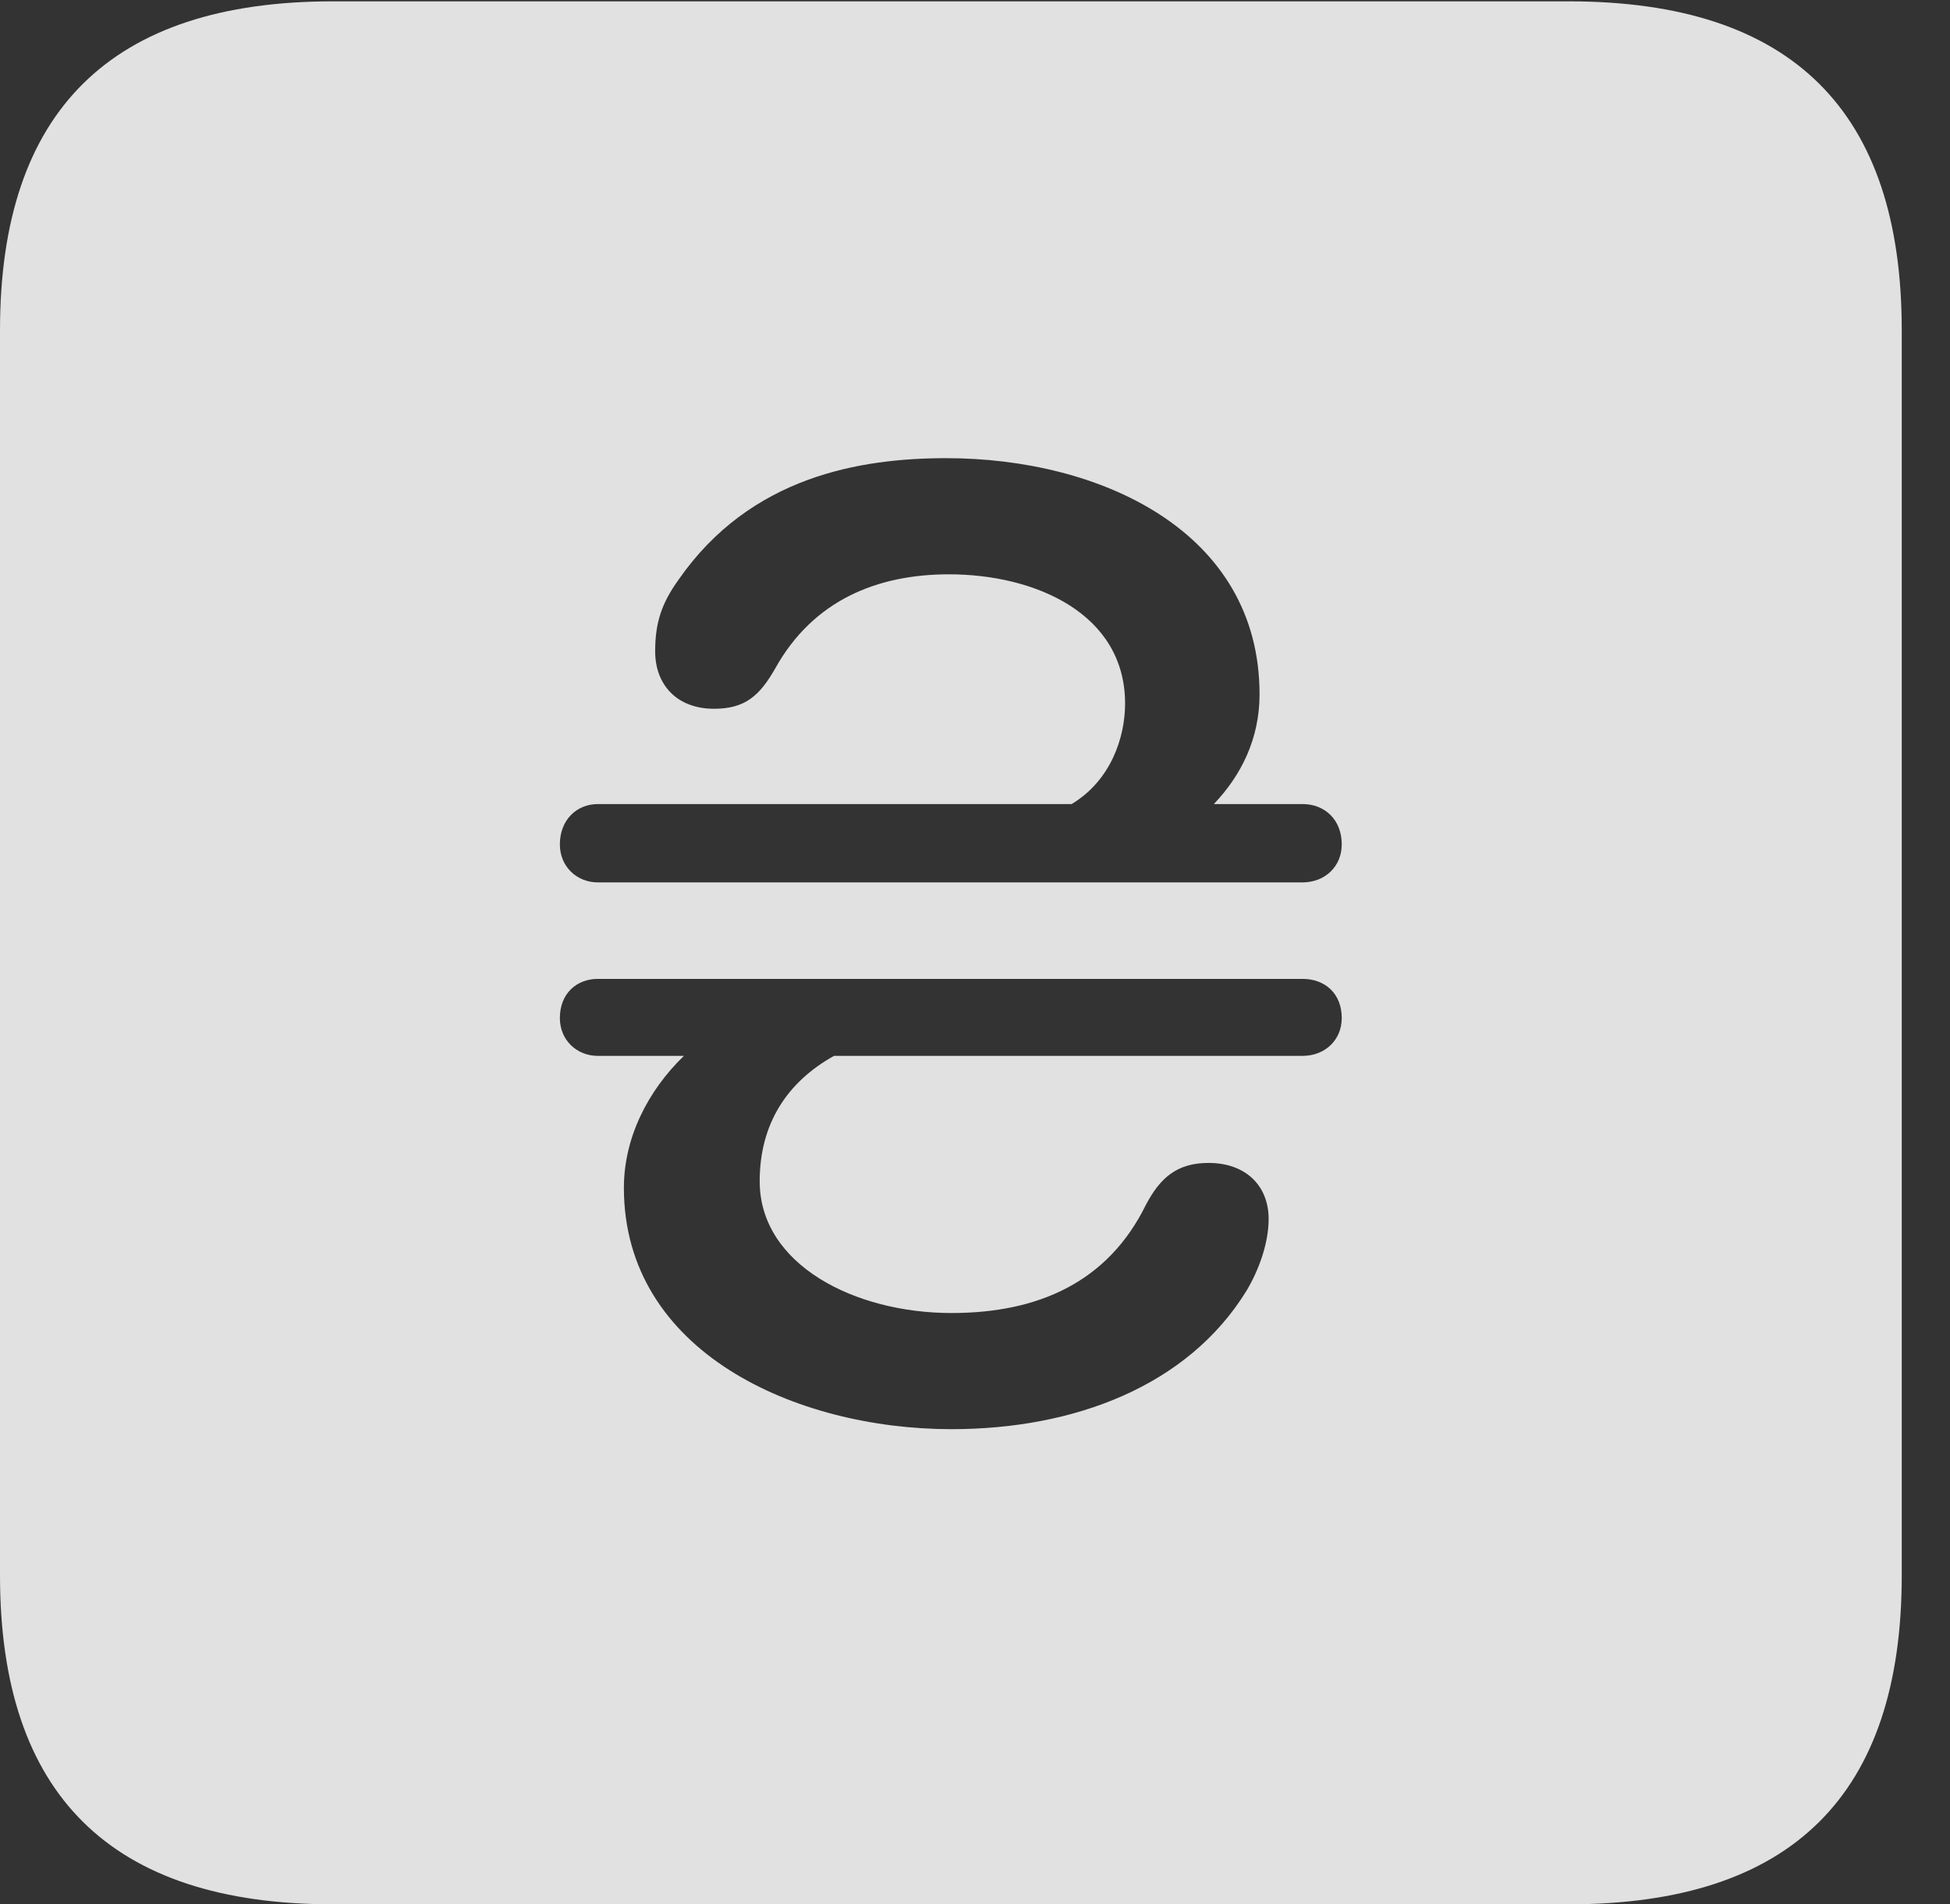 <?xml version="1.0" encoding="UTF-8"?>
<!--Generator: Apple Native CoreSVG 326-->
<!DOCTYPE svg
PUBLIC "-//W3C//DTD SVG 1.1//EN"
       "http://www.w3.org/Graphics/SVG/1.1/DTD/svg11.dtd">
<svg version="1.1" xmlns="http://www.w3.org/2000/svg" xmlns:xlink="http://www.w3.org/1999/xlink" viewBox="0 0 14.59 14.248">
 <rect x="0" y="0" width="14.59" height="14.248" fill="#333333" stroke="none"/>
 <g>
  <rect height="14.248" opacity="0" width="14.59" x="0" y="0"/>
  <path d="M14.229 2.471L14.229 11.787C14.229 13.428 13.408 14.248 11.738 14.248L2.49 14.248C0.83 14.248 0 13.428 0 11.787L0 2.471C0 0.83 0.83 0.01 2.49 0.01L11.738 0.01C13.408 0.01 14.229 0.83 14.229 2.471ZM4.473 7.324C4.316 7.324 4.189 7.432 4.189 7.617C4.189 7.783 4.316 7.9 4.473 7.9L5.117 7.9C4.844 8.164 4.668 8.516 4.668 8.887C4.668 10.117 5.957 10.693 7.119 10.693C8.037 10.693 8.887 10.371 9.326 9.658C9.414 9.512 9.492 9.307 9.492 9.121C9.492 8.867 9.316 8.701 9.043 8.701C8.809 8.701 8.682 8.809 8.574 9.014C8.291 9.59 7.773 9.824 7.119 9.824C6.396 9.824 5.684 9.463 5.684 8.838C5.684 8.408 5.889 8.096 6.24 7.9L9.746 7.9C9.912 7.9 10.039 7.783 10.039 7.617C10.039 7.432 9.912 7.324 9.746 7.324ZM5.078 4.336C4.951 4.512 4.902 4.658 4.902 4.873C4.902 5.127 5.068 5.303 5.342 5.303C5.576 5.303 5.684 5.205 5.801 5C6.084 4.492 6.562 4.297 7.1 4.297C7.744 4.297 8.418 4.59 8.418 5.264C8.418 5.518 8.311 5.84 8.018 6.016L4.473 6.016C4.316 6.016 4.189 6.133 4.189 6.318C4.189 6.484 4.316 6.602 4.473 6.602L9.746 6.602C9.912 6.602 10.039 6.484 10.039 6.318C10.039 6.133 9.912 6.016 9.746 6.016L9.082 6.016C9.287 5.801 9.424 5.527 9.424 5.195C9.424 3.975 8.232 3.428 7.08 3.428C6.436 3.428 5.615 3.564 5.078 4.336Z" fill="white" fill-opacity="0.85"/>
 </g>
</svg>
